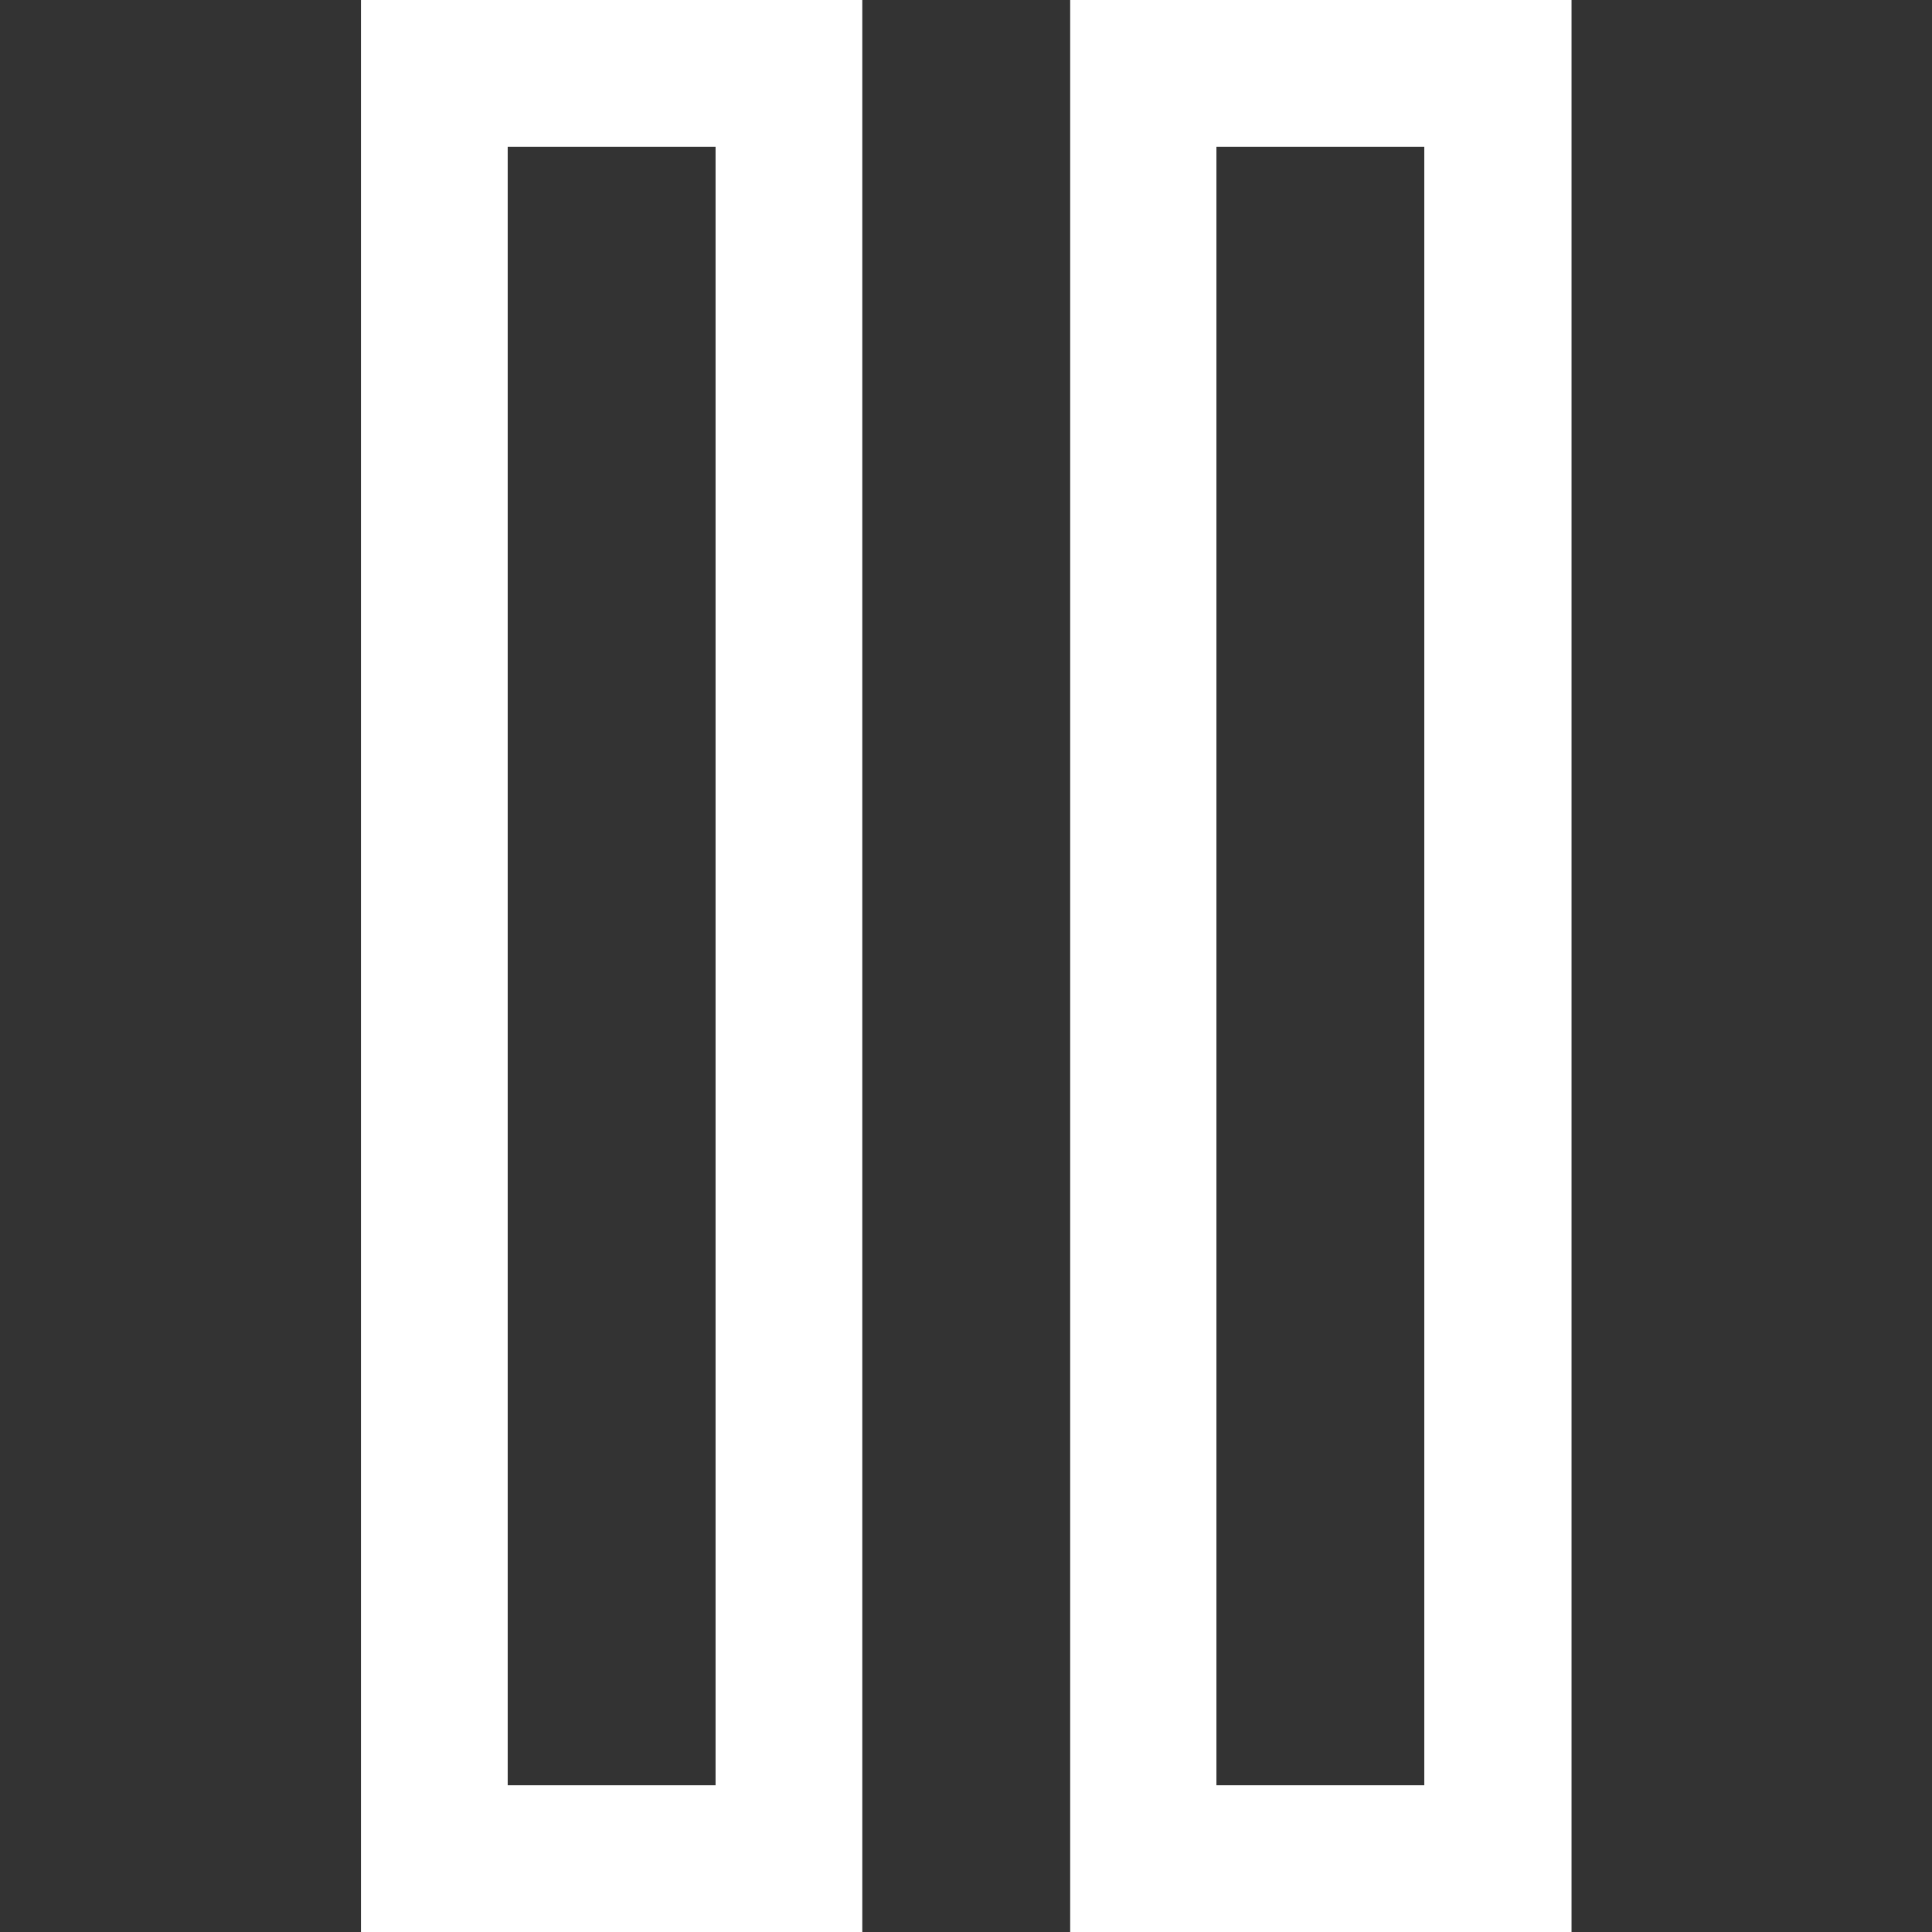 <?xml version="1.0" encoding="utf-8"?>
<!-- Generator: Adobe Illustrator 25.0.0, SVG Export Plug-In . SVG Version: 6.00 Build 0)  -->
<svg version="1.1" id="Layer_1" xmlns="http://www.w3.org/2000/svg" xmlns:xlink="http://www.w3.org/1999/xlink" x="0px" y="0px"
	 viewBox="0 0 395 395" style="enable-background:new 0 0 395 395;" xml:space="preserve">
<rect x="0" y="0" width="395" height="395" fill="#333333" stroke="none"/>
<style type="text/css">
	.st0{fill:#FFFFFF;}
</style>
<g>
	<path class="st0" d="M73.8,395h102.5V0H73.8V395z M103.8,30h42.5v335h-42.5V30z"/>
	<path class="st0" d="M218.8,0v395h102.5V0H218.8z M291.2,365h-42.5V30h42.5V365z"/>
</g>
</svg>
